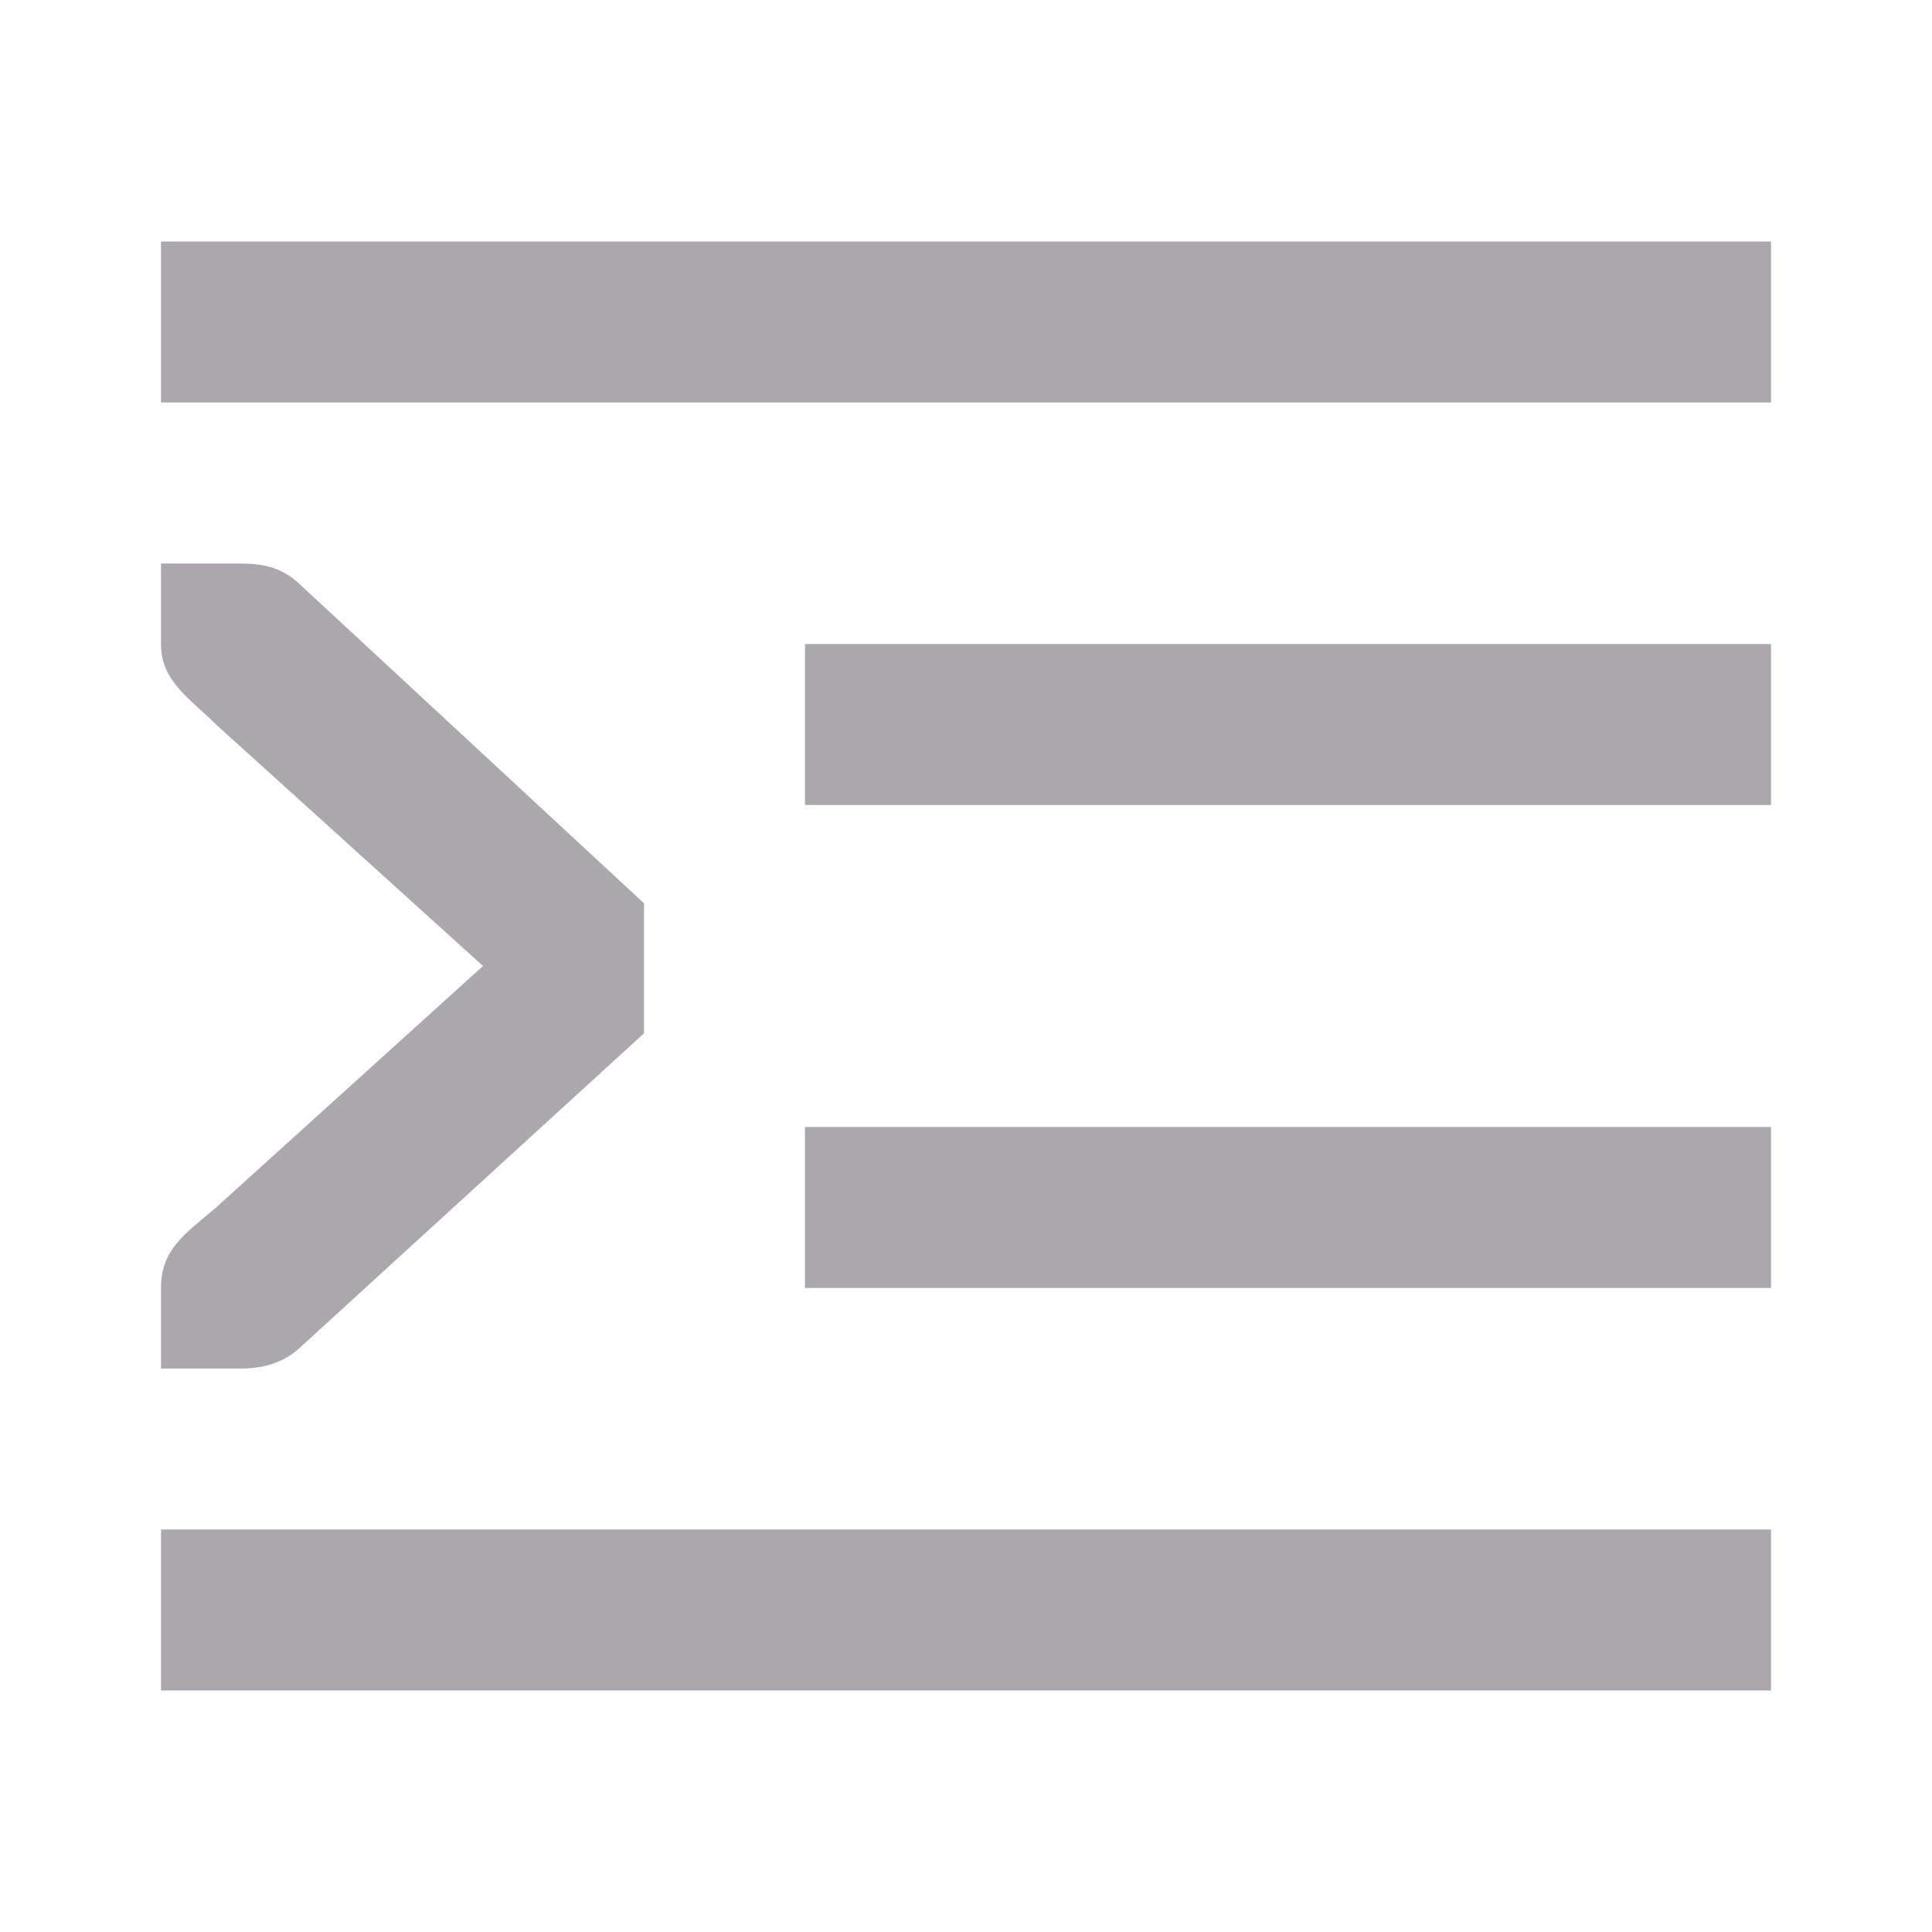 <svg viewBox="0 0 24 24" xmlns="http://www.w3.org/2000/svg"><path d="m2 3v2h20v-2zm0 4v1c0 .456.338.661.684 1l3.316 3-3.316 3c-.386.331-.684.516-.684 1v1h.412.588c.309 0 .552-.09.75-.281l4.25-3.883v-1.615l-4.25-3.939c-.198-.191-.396-.281-.75-.281h-.588zm8 1v2h12v-2zm0 6v2h12v-2zm-8 5v2h20v-2z" fill="#aaa8ac"/></svg>